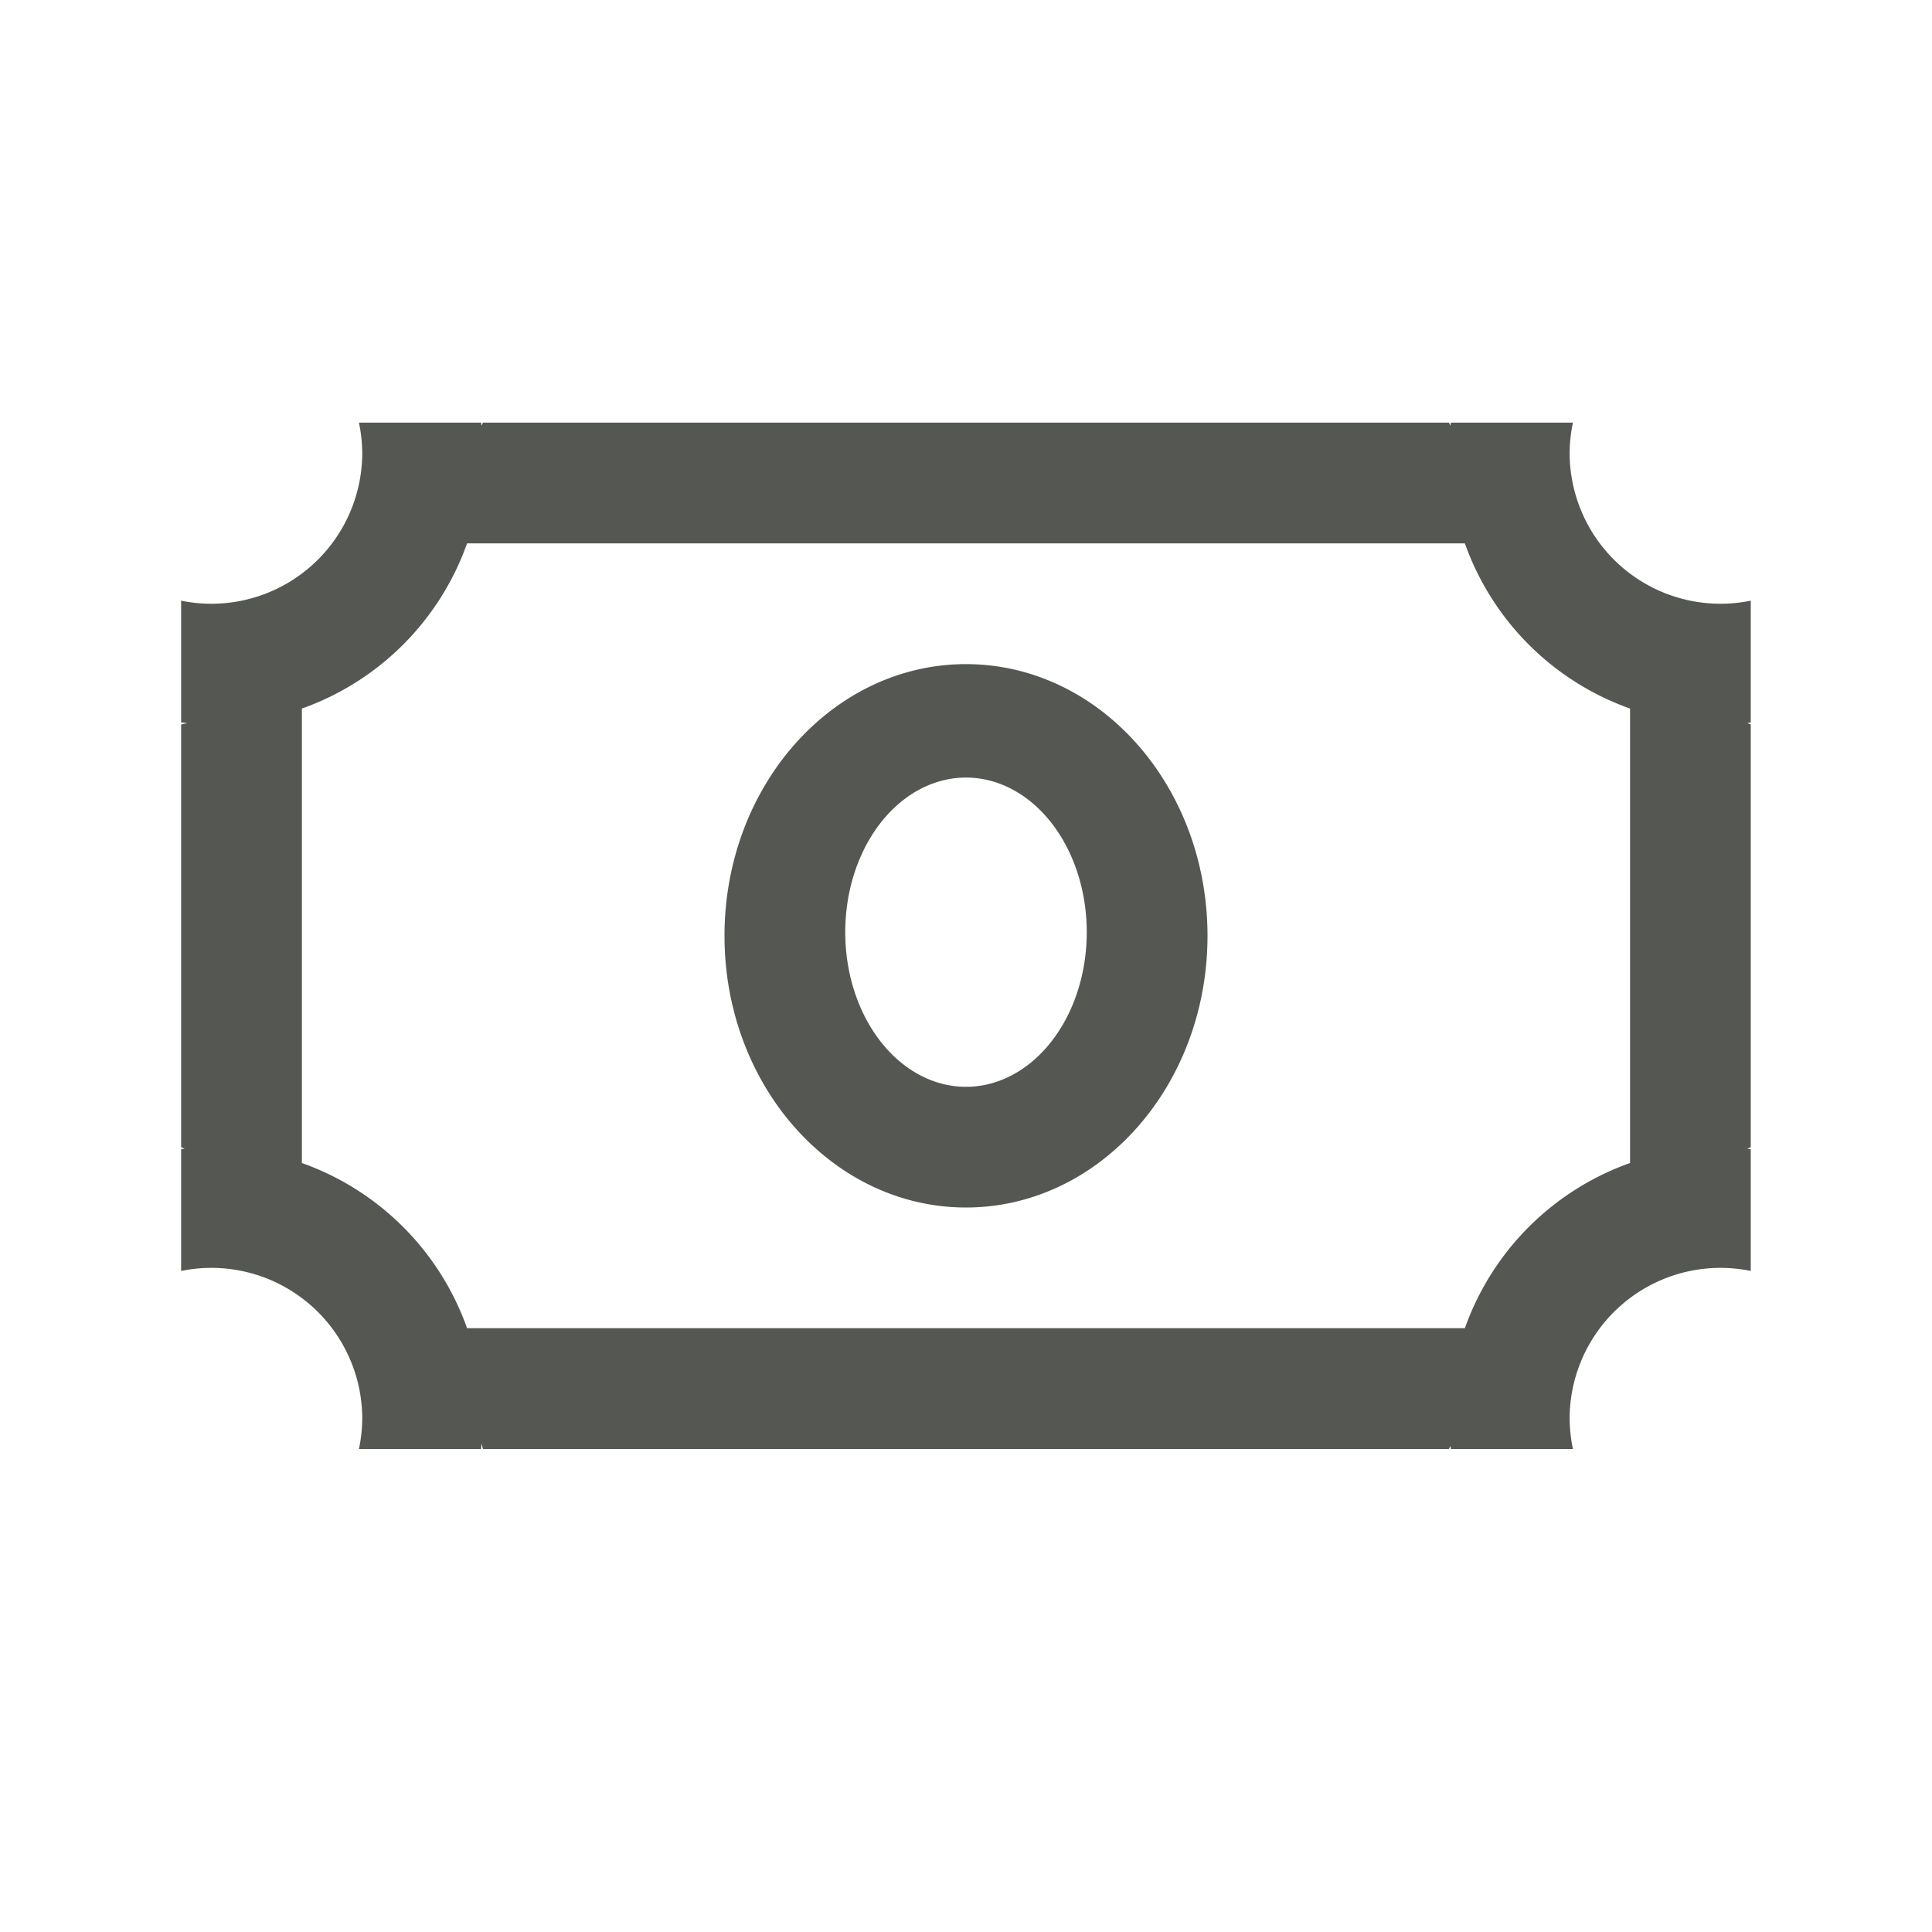 <svg viewBox="0 0 32 32" xmlns="http://www.w3.org/2000/svg"><path d="m5.945 7a2.5 2.5 0 0 1 .055.5 2.5 2.5 0 0 1 -2.5 2.5 2.5 2.5 0 0 1 -.5-.051v2.018a4.5 4.5 0 0 0 .102.008l-.102.025v7l.059.029a4.5 4.5 0 0 0 -.059.004v2.018a2.5 2.5 0 0 1 .5-.051 2.5 2.5 0 0 1 2.5 2.5 2.5 2.5 0 0 1 -.055.5h2.023a4.5 4.5 0 0 0 .008-.092l.023.092h16l.025-.051a4.5 4.5 0 0 0 .006.051h2.023a2.5 2.5 0 0 1 -.055-.5 2.5 2.5 0 0 1 2.5-2.5 2.5 2.5 0 0 1 .5.051v-2.018a4.5 4.5 0 0 0 -.059-.004l.059-.029v-7l-.059-.029a4.5 4.5 0 0 0 .059-.004v-2.018a2.5 2.5 0 0 1 -.5.051 2.5 2.5 0 0 1 -2.5-2.5 2.5 2.5 0 0 1 .055-.5h-2.023a4.5 4.5 0 0 0 -.006.051l-.025-.051h-16l-.025.051a4.5 4.5 0 0 0 -.006-.051zm1.791 2h16.527a4.5 4.5 0 0 0 2.736 2.736v7.527a4.5 4.5 0 0 0 -2.736 2.736h-16.527a4.5 4.5 0 0 0 -2.736-2.736v-7.527a4.5 4.5 0 0 0 2.736-2.736zm8.264 2c-2.209 0-4 2.015-4 4.5s1.791 4.5 4 4.5 4-2.015 4-4.5-1.791-4.5-4-4.5zm0 1.879a2 2.56 0 0 1 2 2.561 2 2.56 0 0 1 -2 2.561 2 2.56 0 0 1 -2-2.561 2 2.56 0 0 1 2-2.561z" fill="#555753"/></svg>